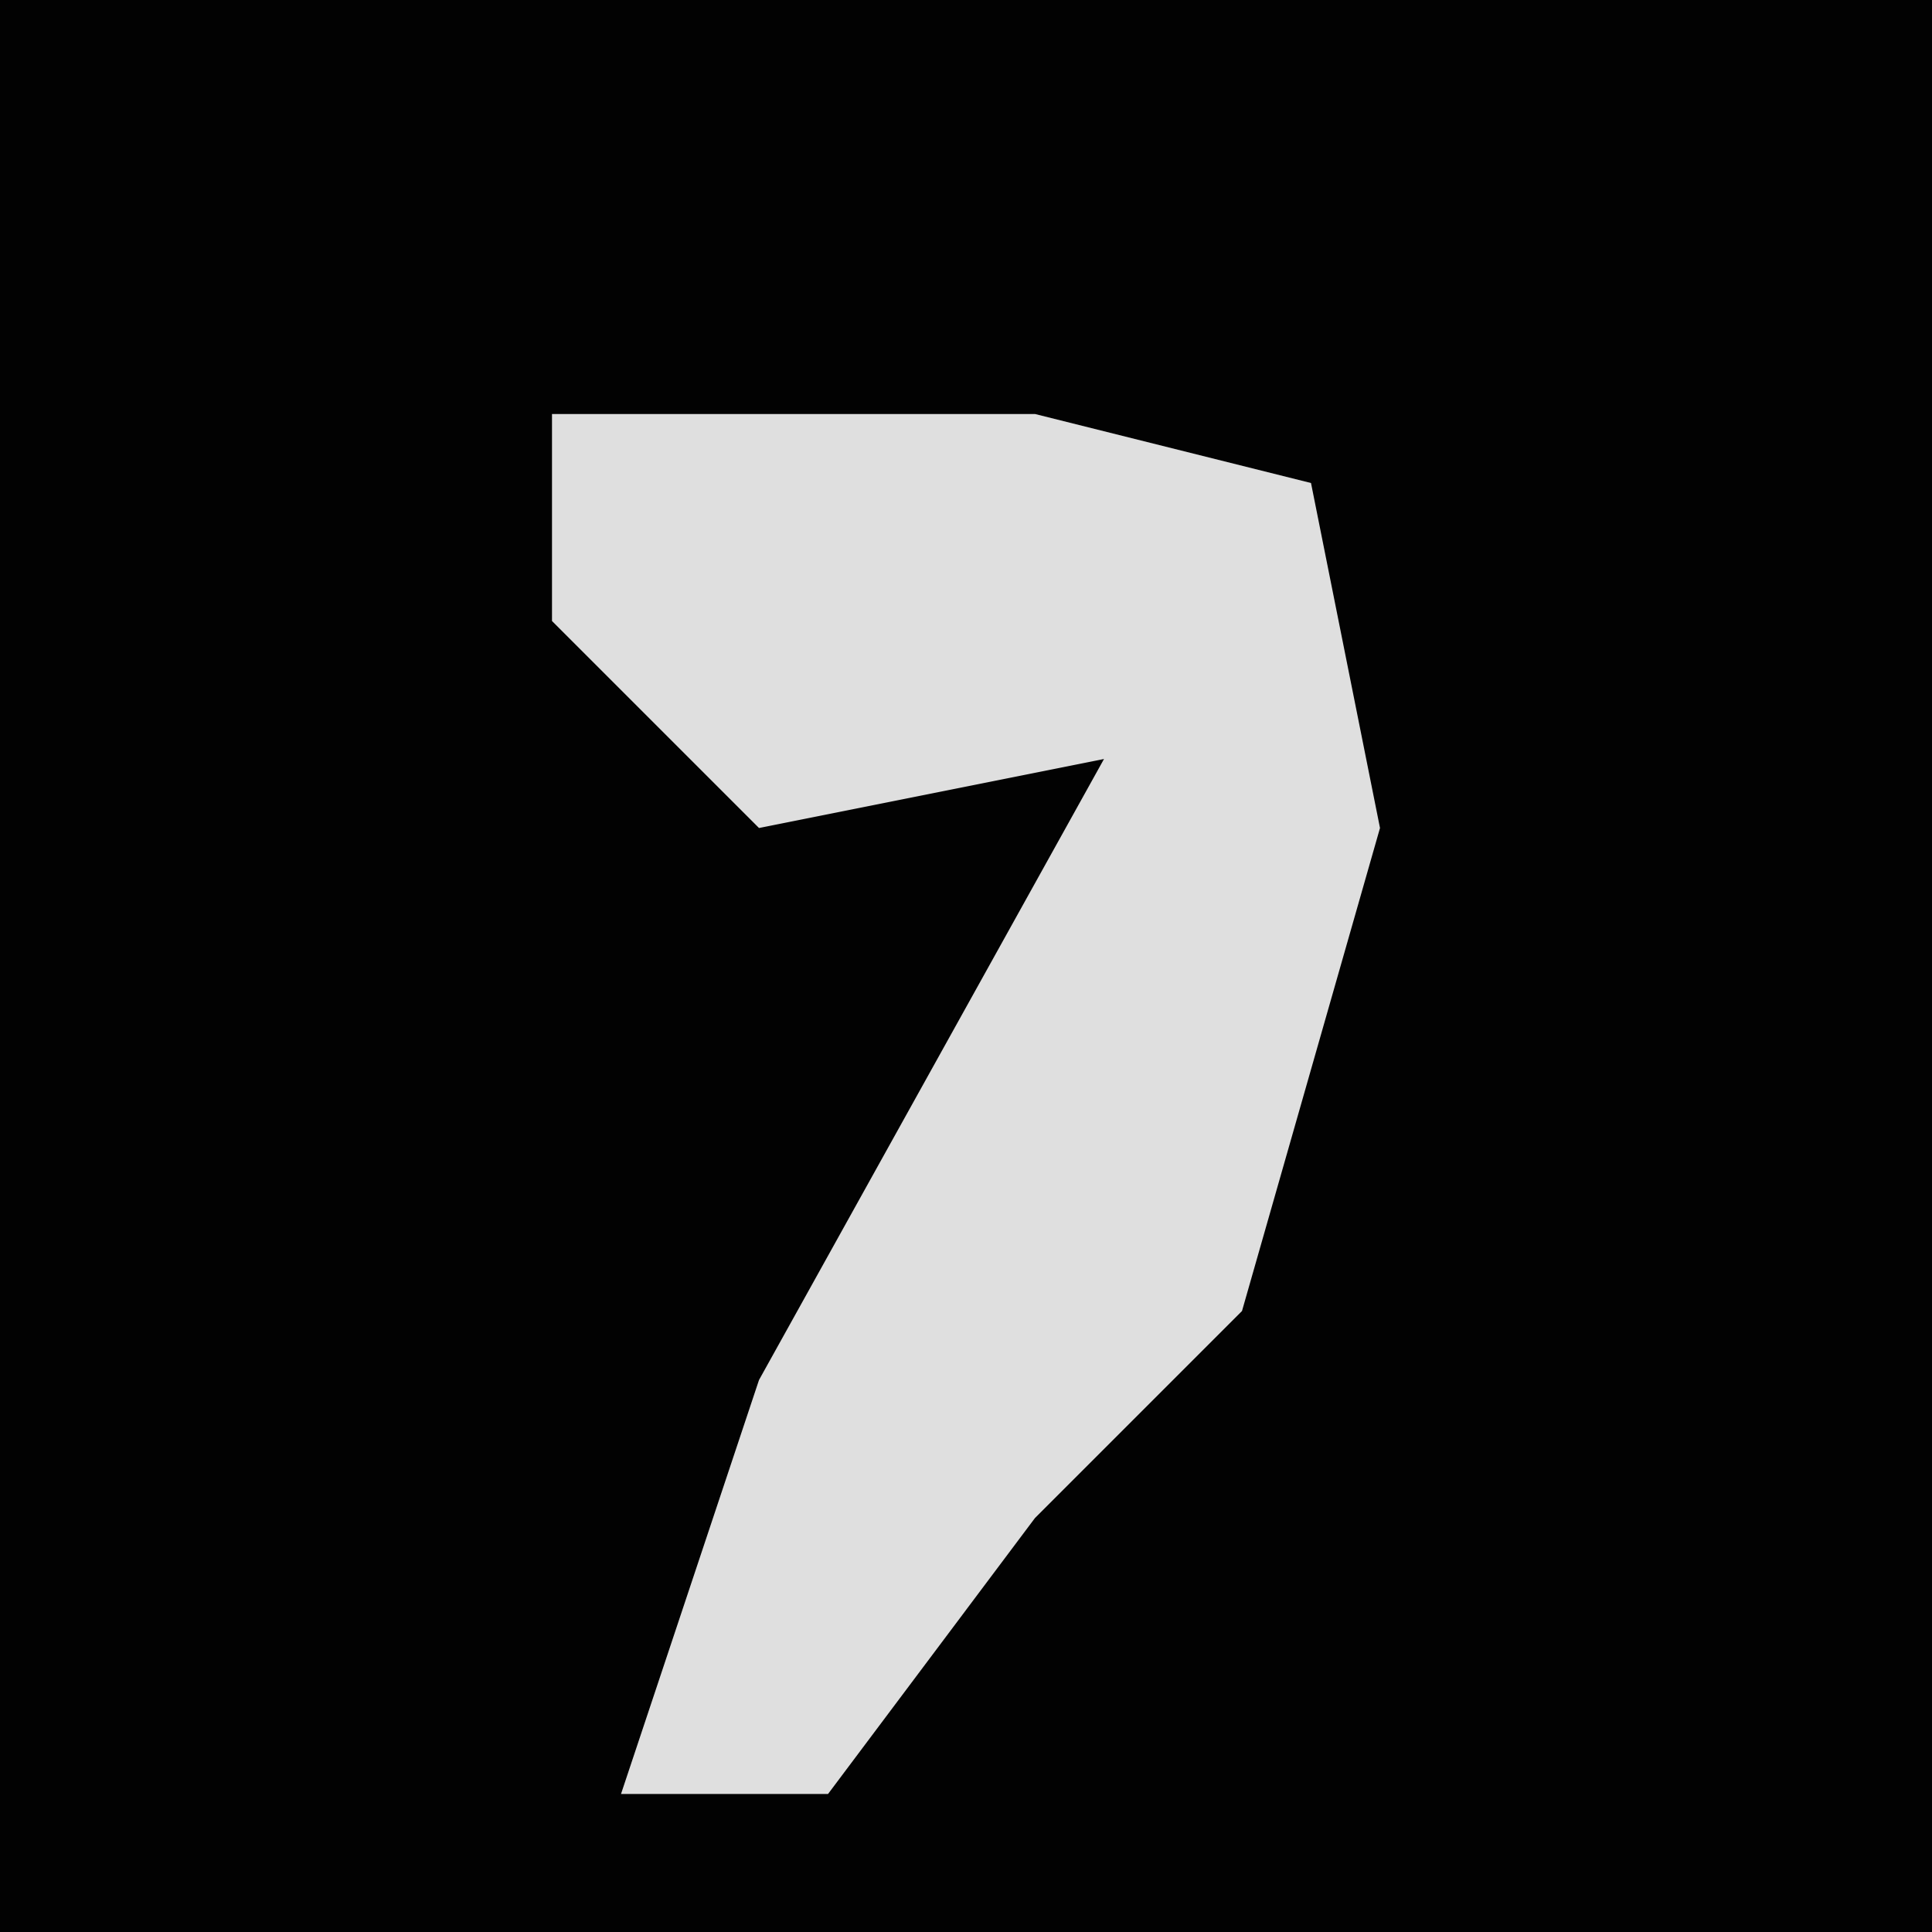 <?xml version="1.0" encoding="UTF-8"?>
<svg version="1.1" xmlns="http://www.w3.org/2000/svg" width="28" height="28">
<path d="M0,0 L28,0 L28,28 L0,28 Z " fill="#020202" transform="translate(0,0)"/>
<path d="M0,0 L7,0 L11,1 L12,6 L10,13 L7,16 L4,20 L1,20 L3,14 L8,5 L3,6 L0,3 Z " fill="#DFDFDF" transform="translate(8,6)"/>
</svg>
